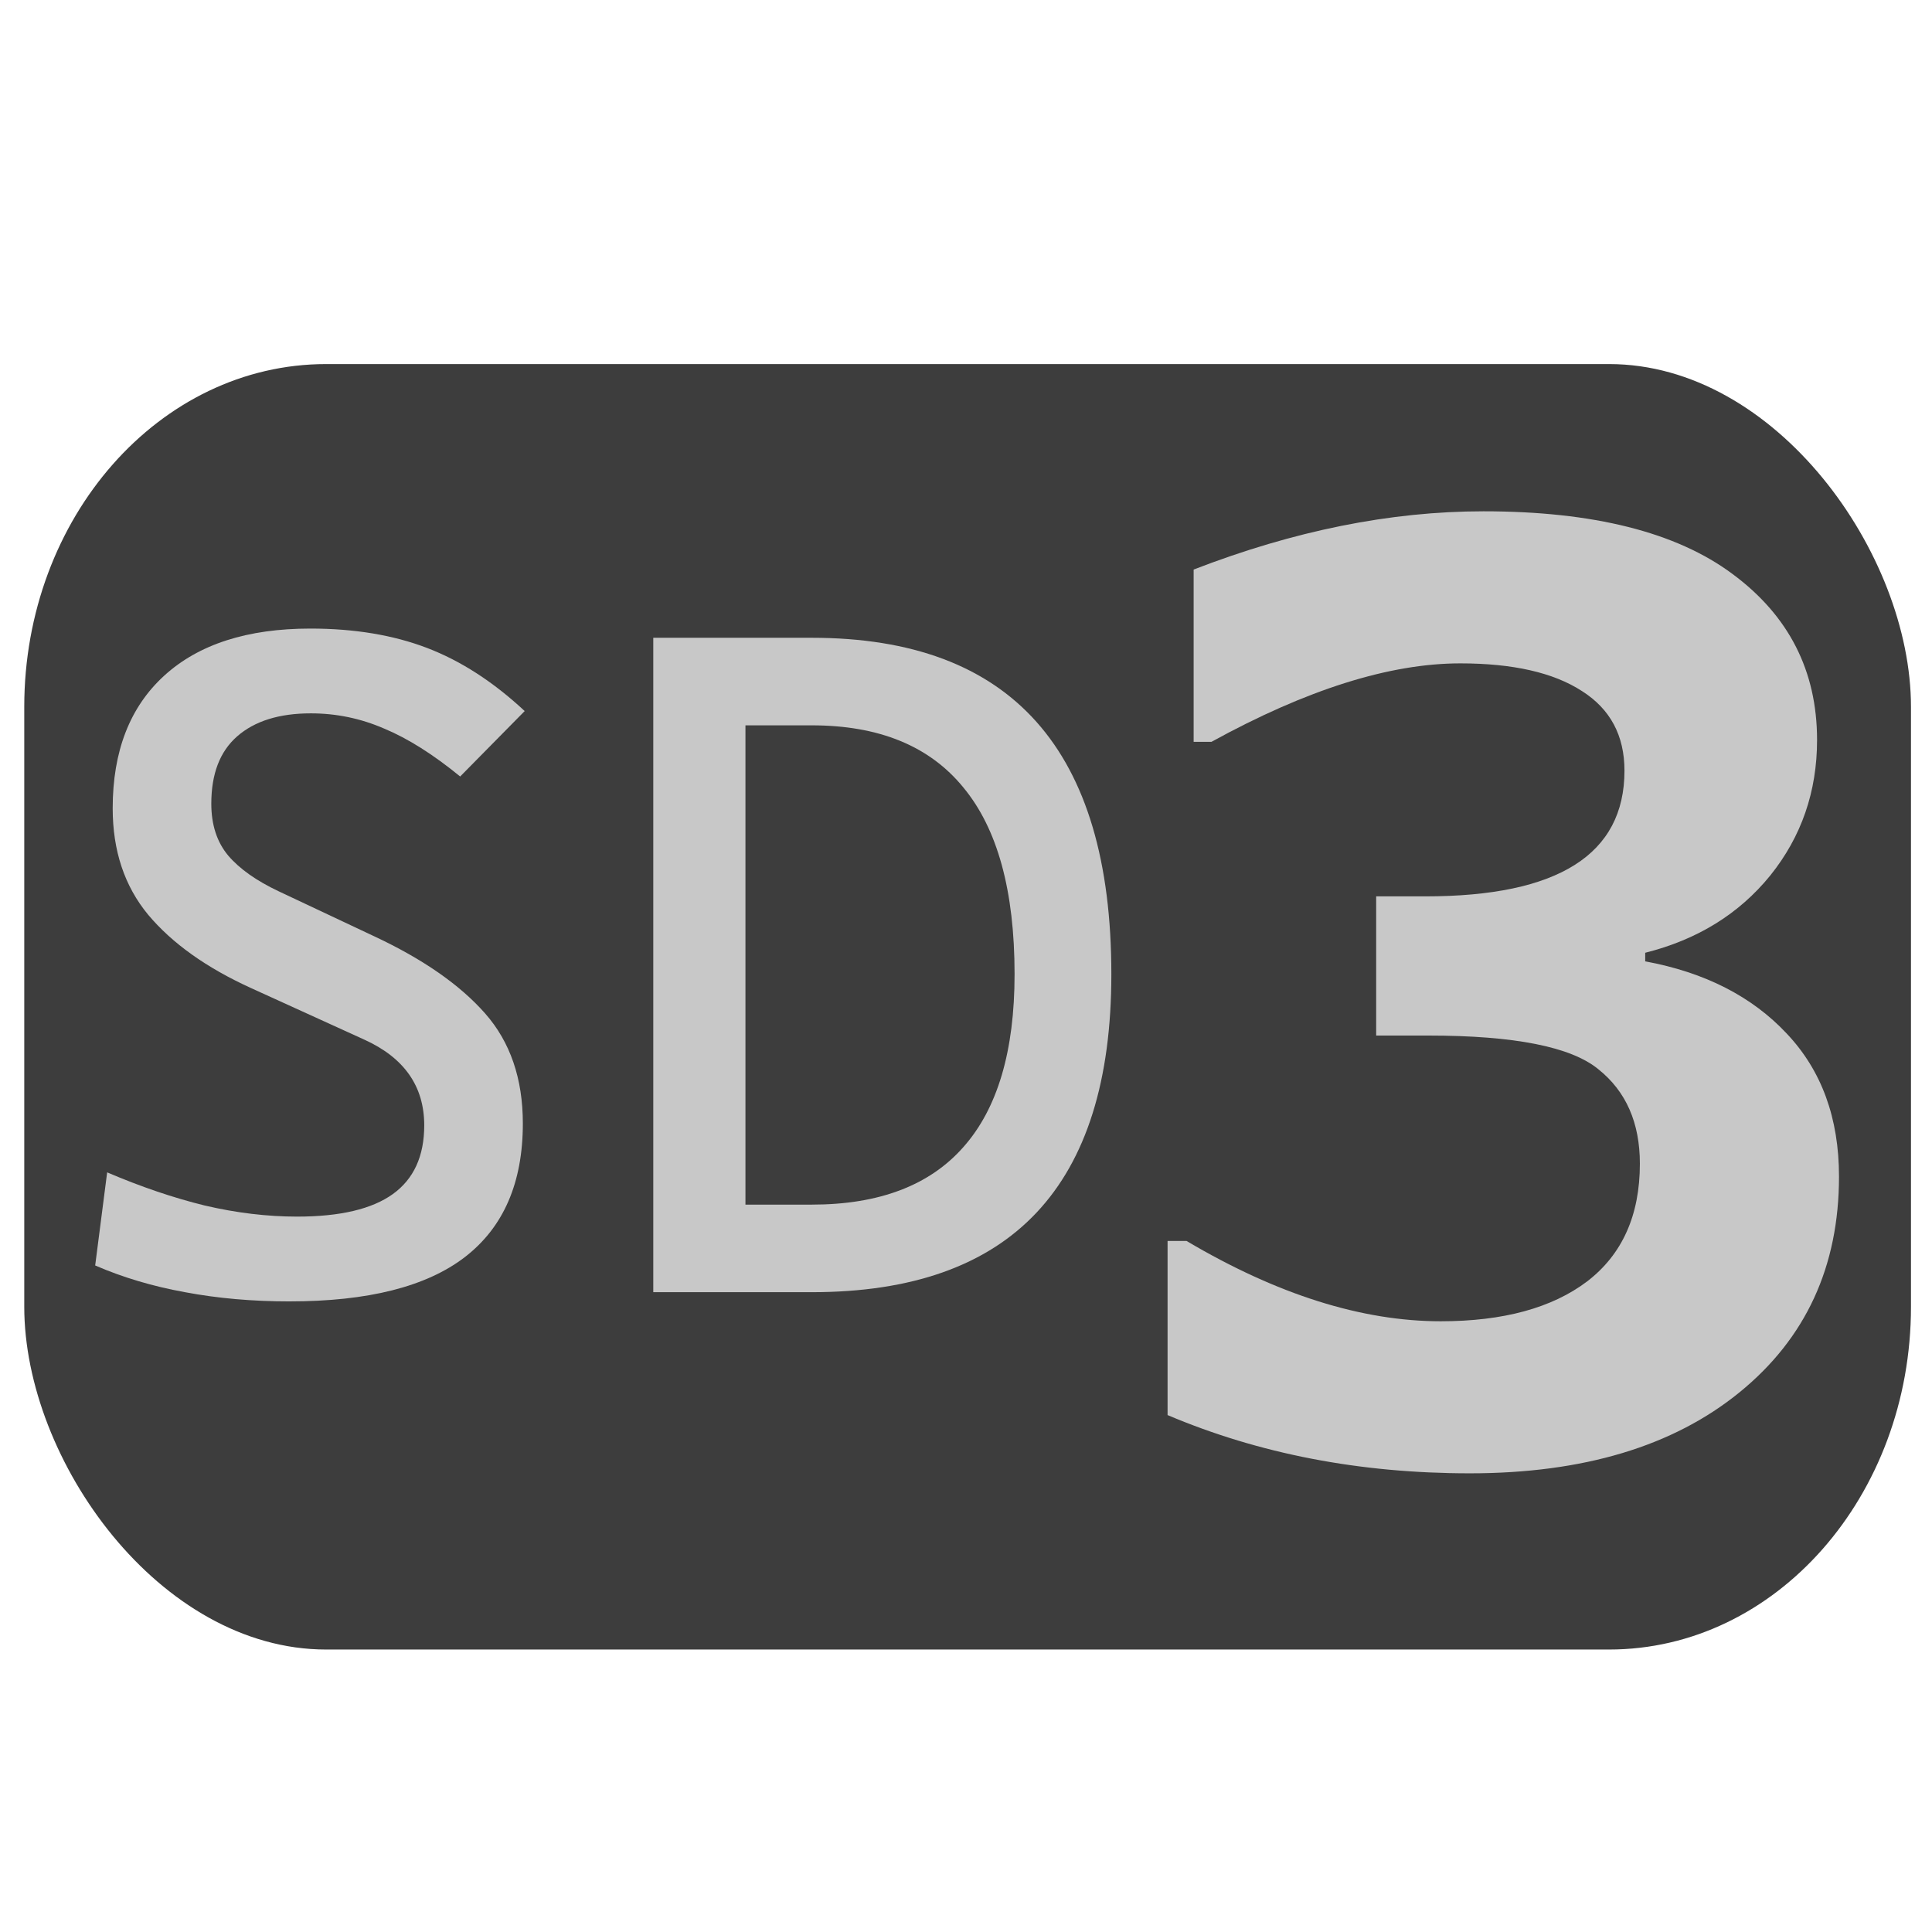 <?xml version="1.0" encoding="UTF-8" standalone="no"?>
<svg
   xmlns:dc="http://purl.org/dc/elements/1.1/"
   xmlns:cc="http://creativecommons.org/ns#"
   xmlns:rdf="http://www.w3.org/1999/02/22-rdf-syntax-ns#"
   xmlns:svg="http://www.w3.org/2000/svg"
   xmlns="http://www.w3.org/2000/svg"
   xmlns:sodipodi="http://sodipodi.sourceforge.net/DTD/sodipodi-0.dtd"
   xmlns:inkscape="http://www.inkscape.org/namespaces/inkscape"
   width="512"
   height="512"
   viewBox="0 0 135.467 135.467"
   version="1.1"
   id="svg866"
   inkscape:version="1.0.2-2 (e86c870879, 2021-01-15)"
   sodipodi:docname="sd-version-3-light.svg">
  <defs
     id="defs860">
    <rect
       x="10.958"
       y="34.478"
       width="110.65"
       height="69.49"
       id="rect857" />
  </defs>
  <sodipodi:namedview
     id="base"
     pagecolor="#ffffff"
     bordercolor="#666666"
     borderopacity="1.0"
     inkscape:pageopacity="0.0"
     inkscape:pageshadow="2"
     inkscape:zoom="0.35"
     inkscape:cx="414.62591"
     inkscape:cy="463.3649"
     inkscape:document-units="mm"
     inkscape:current-layer="layer1"
     inkscape:document-rotation="0"
     showgrid="false"
     units="px"
     width="512px"
     inkscape:window-width="1920"
     inkscape:window-height="1009"
     inkscape:window-x="-8"
     inkscape:window-y="-8"
     inkscape:window-maximized="1" />
  <g
     inkscape:label="Layer 1"
     inkscape:groupmode="layer"
     id="layer1">
    <rect
       style="fill:#3d3d3d;fill-opacity:1;stroke-width:10.583;stroke-linecap:round;stroke-linejoin:round"
       id="rect1431"
       width="132.292"
       height="90.133"
       x="1.701"
       y="25.528"
       rx="21.167"
       ry="24.035" />
    <g
       aria-label="XL"
       transform="scale(0.805,1.242)"
       id="text836"
       style="font-style:normal;font-weight:normal;font-size:15.824px;line-height:1.25;font-family:sans-serif;fill:#c8c8c8;fill-opacity:1;stroke:none;stroke-width:0.265">
      <g
         aria-label="1.5"
         transform="scale(1.242,0.805)"
         id="text845"
         style="font-style:normal;font-weight:normal;font-size:22.476px;line-height:1.25;font-family:sans-serif;fill:#c8c8c8;fill-opacity:1;stroke:none;stroke-width:0.07">
        <g
           aria-label="SD3"
           id="text855"
           style="font-size:3.528px;line-height:1.25;font-family:sans-serif;white-space:pre;shape-inside:url(#rect857);fill:#c8c8c8;fill-opacity:1">
          <path
             d="m 20.314,91.269 q -3.911,0 -7.337,-0.646 -3.394,-0.614 -6.302,-1.875 l 0.84,-6.529 q 3.555,1.519 6.852,2.327 3.329,0.776 6.464,0.776 4.525,0 6.723,-1.584 2.198,-1.584 2.198,-4.816 0,-4.105 -4.202,-6.011 L 17.599,69.291 Q 12.913,67.158 10.392,64.153 7.903,61.147 7.903,56.687 q 0,-6.011 3.62,-9.308 3.62,-3.297 10.245,-3.297 4.622,0 8.177,1.357 3.555,1.357 6.852,4.428 l -4.525,4.589 q -2.844,-2.327 -5.333,-3.361 -2.456,-1.067 -5.139,-1.067 -3.329,0 -5.171,1.616 -1.81,1.584 -1.81,4.719 0,2.23 1.196,3.652 1.196,1.39 3.523,2.489 l 6.723,3.167 q 5.107,2.392 7.757,5.397 2.65,3.006 2.65,7.724 0,6.238 -4.072,9.373 -4.04,3.103 -12.282,3.103 z"
             style="font-style:normal;font-variant:normal;font-weight:normal;font-stretch:normal;font-size:50.8px;font-family:Marlett;-inkscape-font-specification:Marlett;stroke-width:0.07;fill:#c8c8c8;fill-opacity:1"
             id="path863" />
          <path
             d="m 51.826,90.622 v -6.141 h 5.107 q 7.078,0 10.633,-4.04 3.587,-4.04 3.587,-12.12 0,-8.759 -3.587,-13.089 -3.555,-4.363 -10.633,-4.363 H 51.955 l -0.776,-6.141 h 5.753 q 21.008,0 21.008,23.593 0,22.301 -21.008,22.301 z m -6.011,0 V 44.728 h 6.464 v 45.894 z"
             style="font-style:normal;font-variant:normal;font-weight:normal;font-stretch:normal;font-size:50.8px;font-family:Marlett;-inkscape-font-specification:Marlett;stroke-width:0.07;fill:#c8c8c8;fill-opacity:1"
             id="path865" />
          <path
             d="M 81.883,99.241 V 87.029 h 1.33 q 9.517,5.633 17.829,5.633 6.567,0 10.265,-2.795 3.699,-2.838 3.699,-8.256 0,-4.3 -2.909,-6.622 -2.868,-2.365 -11.928,-2.365 h -3.657 v -9.761 h 3.45 q 13.964,0 13.964,-8.815 0,-3.698 -2.992,-5.59 -2.992,-1.935 -8.52,-1.935 -7.439,0 -17.455,5.504 H 83.711 V 39.943 q 10.556,-4.085 20.323,-4.085 11.554,0 17.455,4.386 5.943,4.386 5.943,11.653 0,5.418 -3.283,9.503 -3.283,4.042 -8.769,5.418 v 0.602 q 6.276,1.161 9.933,5.074 3.657,3.87 3.657,10.019 0,9.46 -6.982,15.136 -6.982,5.676 -18.91,5.676 -11.554,0 -21.196,-4.085 z m -5.32,2.709 z"
             style="font-style:normal;font-variant:normal;font-weight:bold;font-stretch:normal;font-family:Meiryo;-inkscape-font-specification:'Meiryo Bold';stroke-width:0.07;fill:#c8c8c8;fill-opacity:1"
             id="path867" />
        </g>
      </g>
    </g>
  </g>
</svg>
